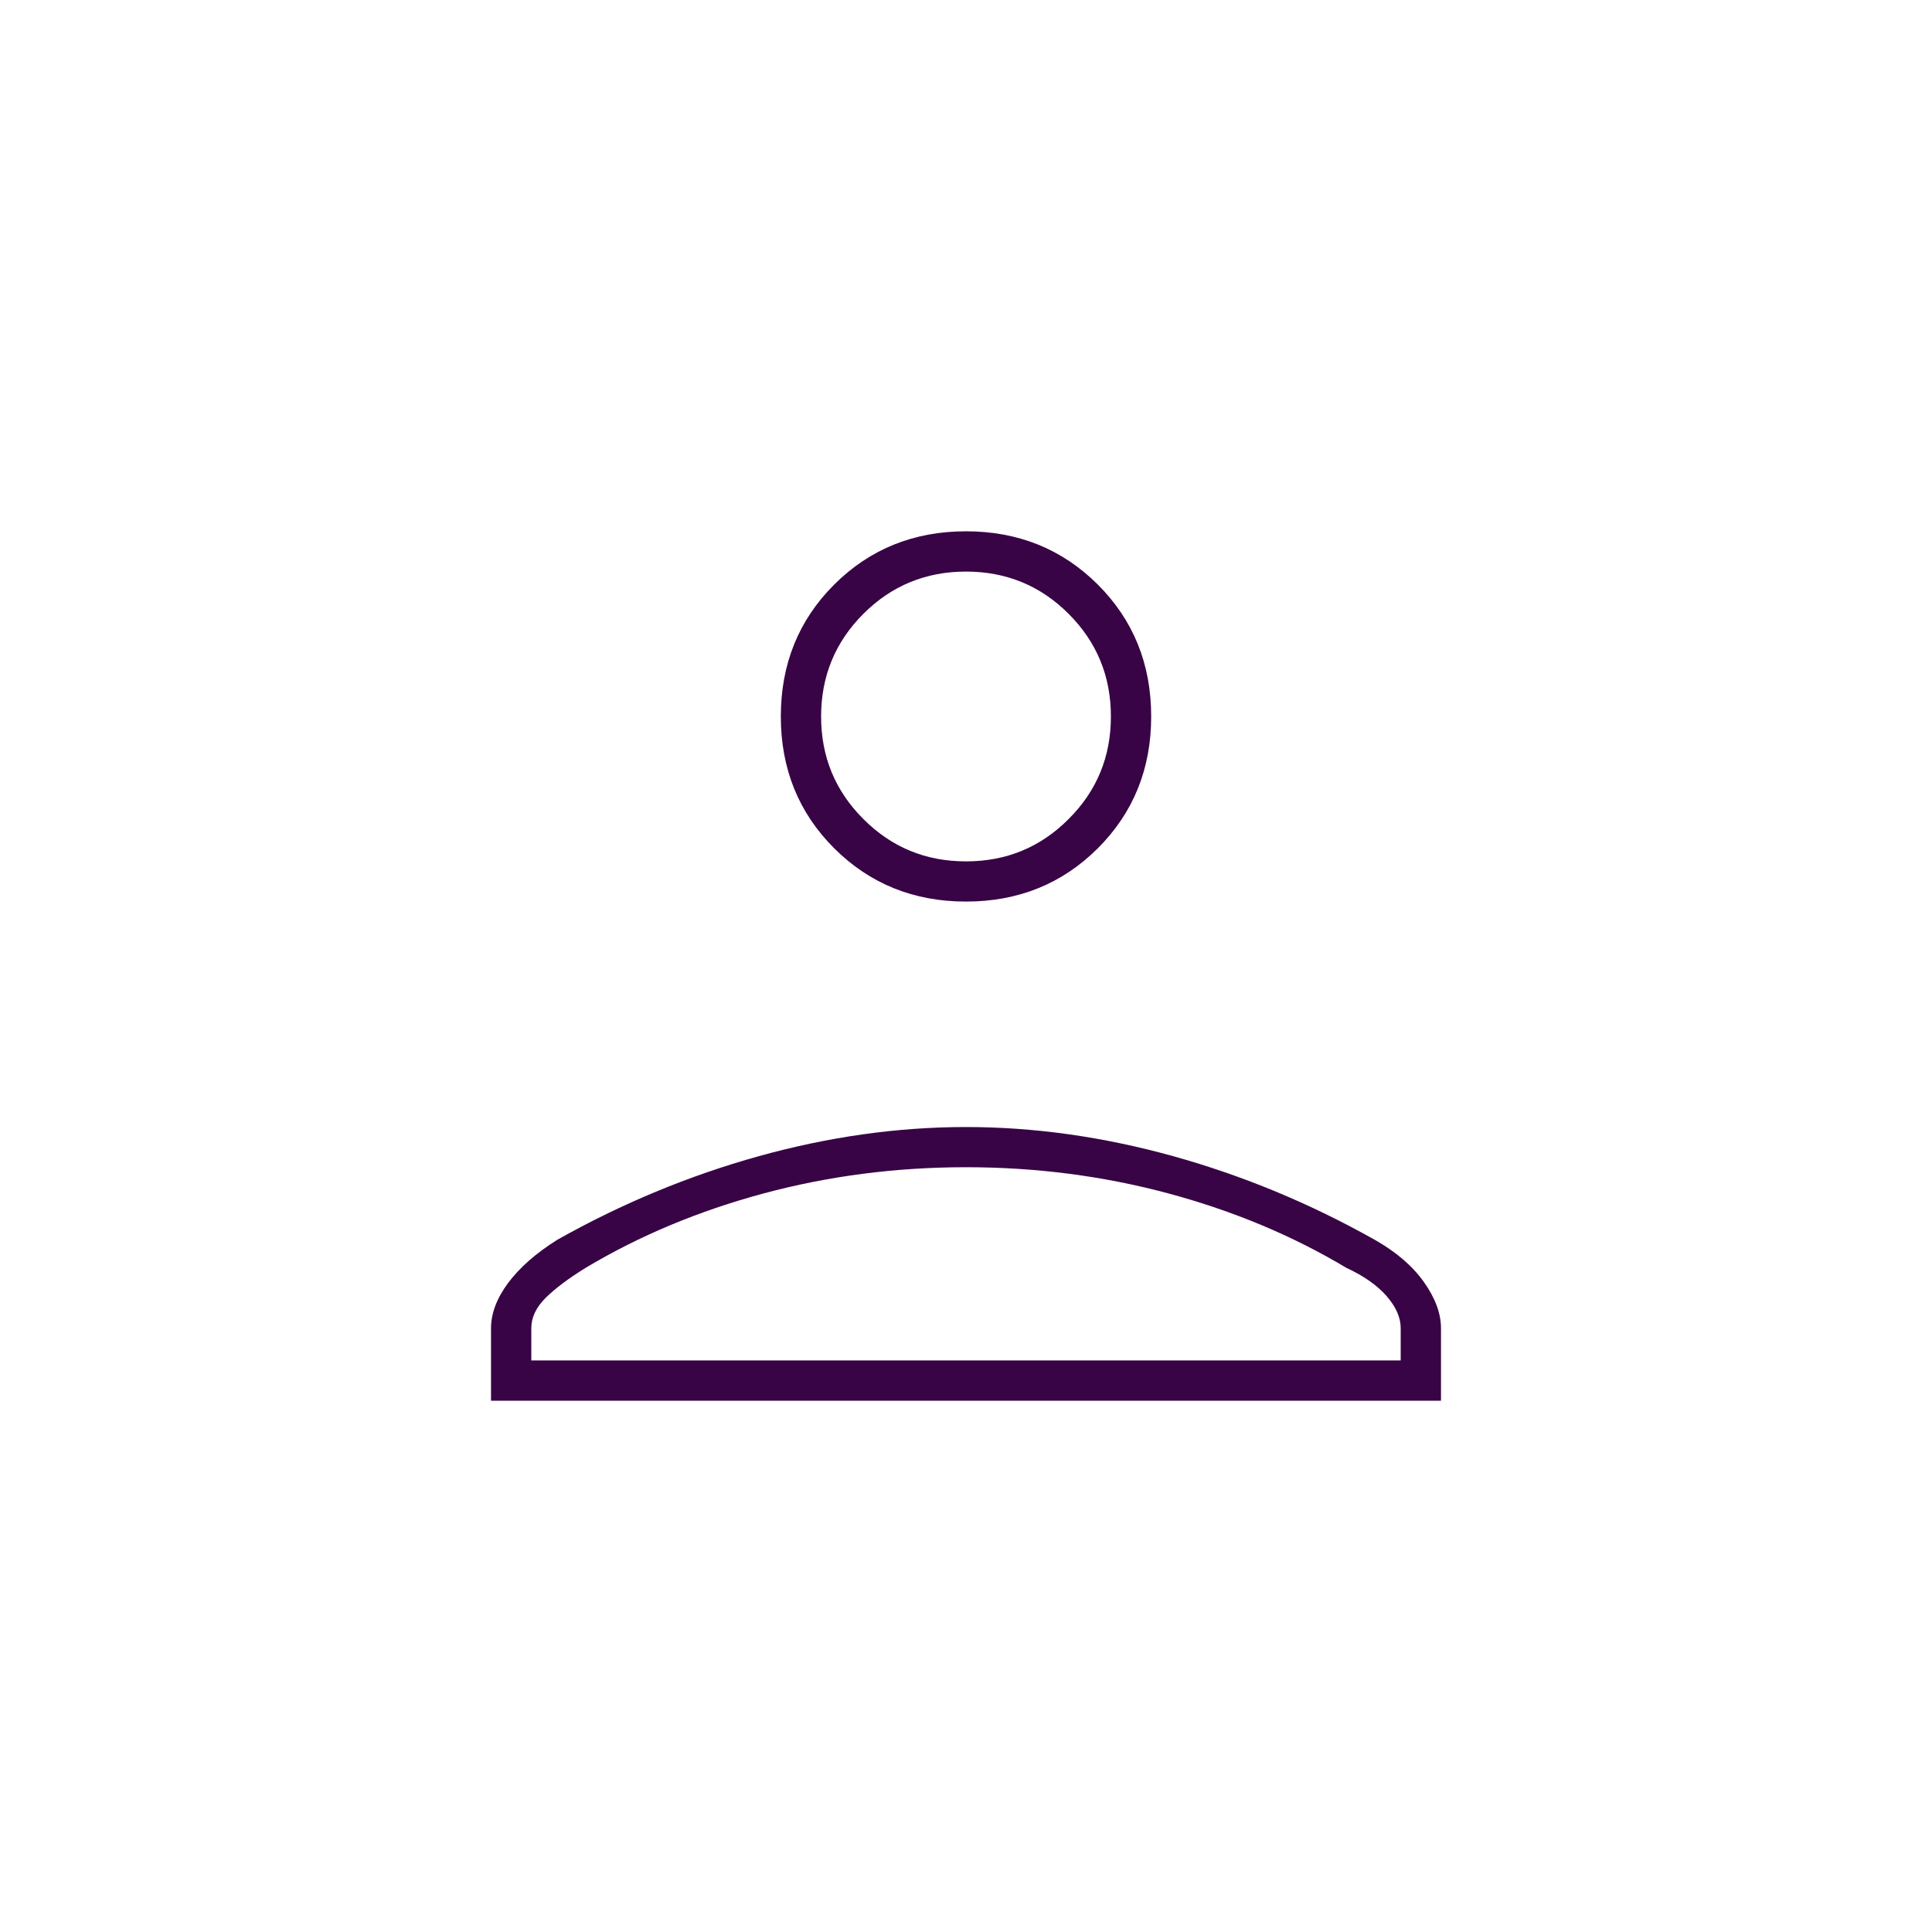 <svg width="25" height="25" viewBox="0 0 20 20" fill="none" xmlns="http://www.w3.org/2000/svg">
<path d="M10 9.333C9.459 9.333 9.004 9.149 8.635 8.781C8.267 8.413 8.083 7.958 8.083 7.417C8.083 6.875 8.267 6.42 8.635 6.052C9.004 5.684 9.459 5.5 10 5.5C10.541 5.5 10.996 5.684 11.365 6.052C11.733 6.42 11.917 6.875 11.917 7.417C11.917 7.958 11.733 8.413 11.365 8.781C10.996 9.149 10.541 9.333 10 9.333ZM5.083 14.5V13.75C5.083 13.597 5.142 13.441 5.26 13.281C5.379 13.122 5.549 12.972 5.771 12.833C6.438 12.458 7.132 12.17 7.854 11.969C8.577 11.768 9.292 11.667 10 11.667C10.708 11.667 11.423 11.768 12.146 11.969C12.868 12.17 13.562 12.458 14.229 12.833C14.451 12.958 14.621 13.104 14.74 13.271C14.858 13.438 14.917 13.597 14.917 13.75V14.5H5.083ZM5.5 14.083H14.5V13.75C14.5 13.639 14.451 13.528 14.354 13.417C14.257 13.306 14.118 13.208 13.938 13.125C13.382 12.792 12.767 12.535 12.094 12.354C11.42 12.173 10.722 12.083 10 12.083C9.278 12.083 8.58 12.173 7.906 12.354C7.233 12.535 6.618 12.792 6.062 13.125C5.882 13.236 5.743 13.341 5.646 13.438C5.549 13.535 5.5 13.639 5.5 13.75V14.083ZM10 8.917C10.417 8.917 10.771 8.771 11.062 8.479C11.354 8.188 11.5 7.834 11.5 7.417C11.5 7 11.354 6.646 11.062 6.354C10.771 6.063 10.417 5.917 10 5.917C9.583 5.917 9.229 6.063 8.938 6.354C8.646 6.646 8.5 7 8.5 7.417C8.5 7.834 8.646 8.188 8.938 8.479C9.229 8.771 9.583 8.917 10 8.917Z" fill="#380445"/>
</svg>
